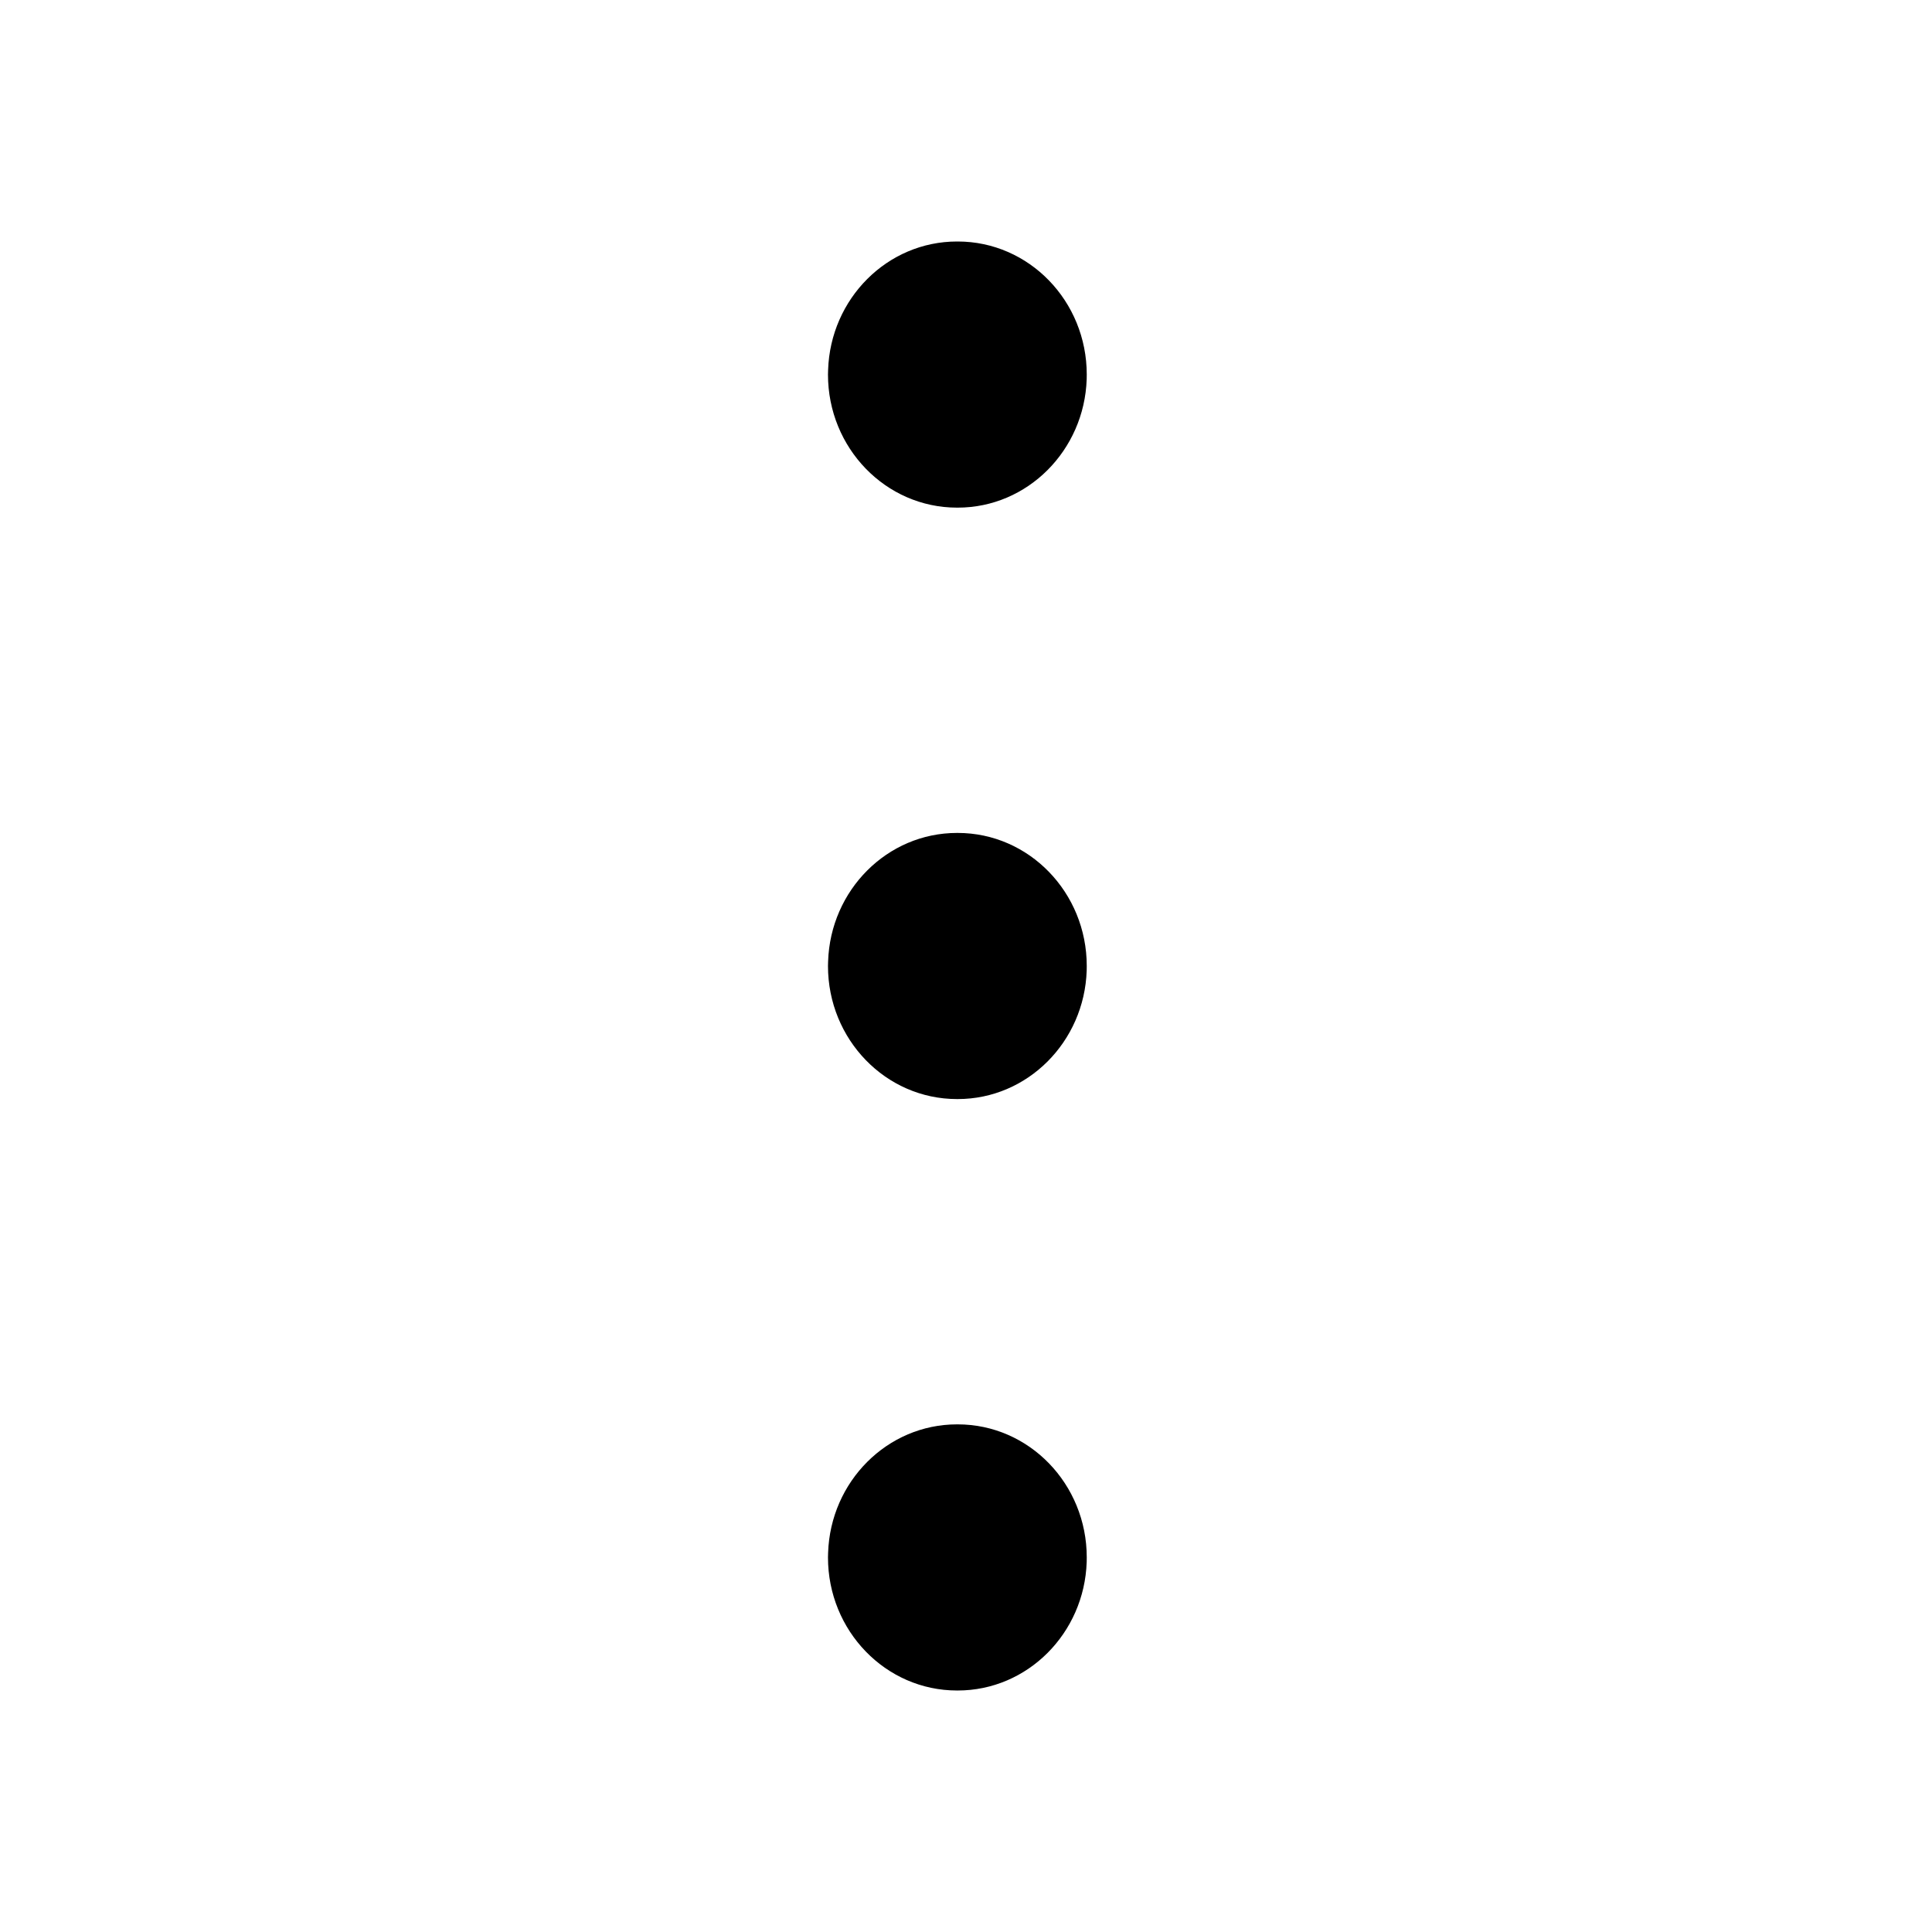 <svg width="32" height="32" viewBox="0 0 32 32" fill="none" xmlns="http://www.w3.org/2000/svg">
<path fill-rule="evenodd" clip-rule="evenodd" d="M15.851 23.592C14.695 23.592 13.754 24.54 13.716 25.72L13.714 25.796C13.714 27.013 14.671 28 15.851 28H15.863C17.019 28 17.96 27.052 17.999 25.872L18 25.796C18 24.579 17.044 23.592 15.863 23.592H15.851ZM15.851 13.796C14.695 13.796 13.754 14.744 13.716 15.924L13.714 16C13.714 17.217 14.671 18.204 15.851 18.204H15.863C17.019 18.204 17.96 17.256 17.999 16.076L18 16C18 14.783 17.044 13.796 15.863 13.796H15.851ZM15.851 4C14.695 4 13.754 4.948 13.716 6.128L13.714 6.204C13.714 7.421 14.671 8.408 15.851 8.408H15.863C17.019 8.408 17.96 7.46 17.999 6.28L18 6.204C18 4.987 17.044 4 15.863 4H15.851Z" fill="black"/>
</svg>
